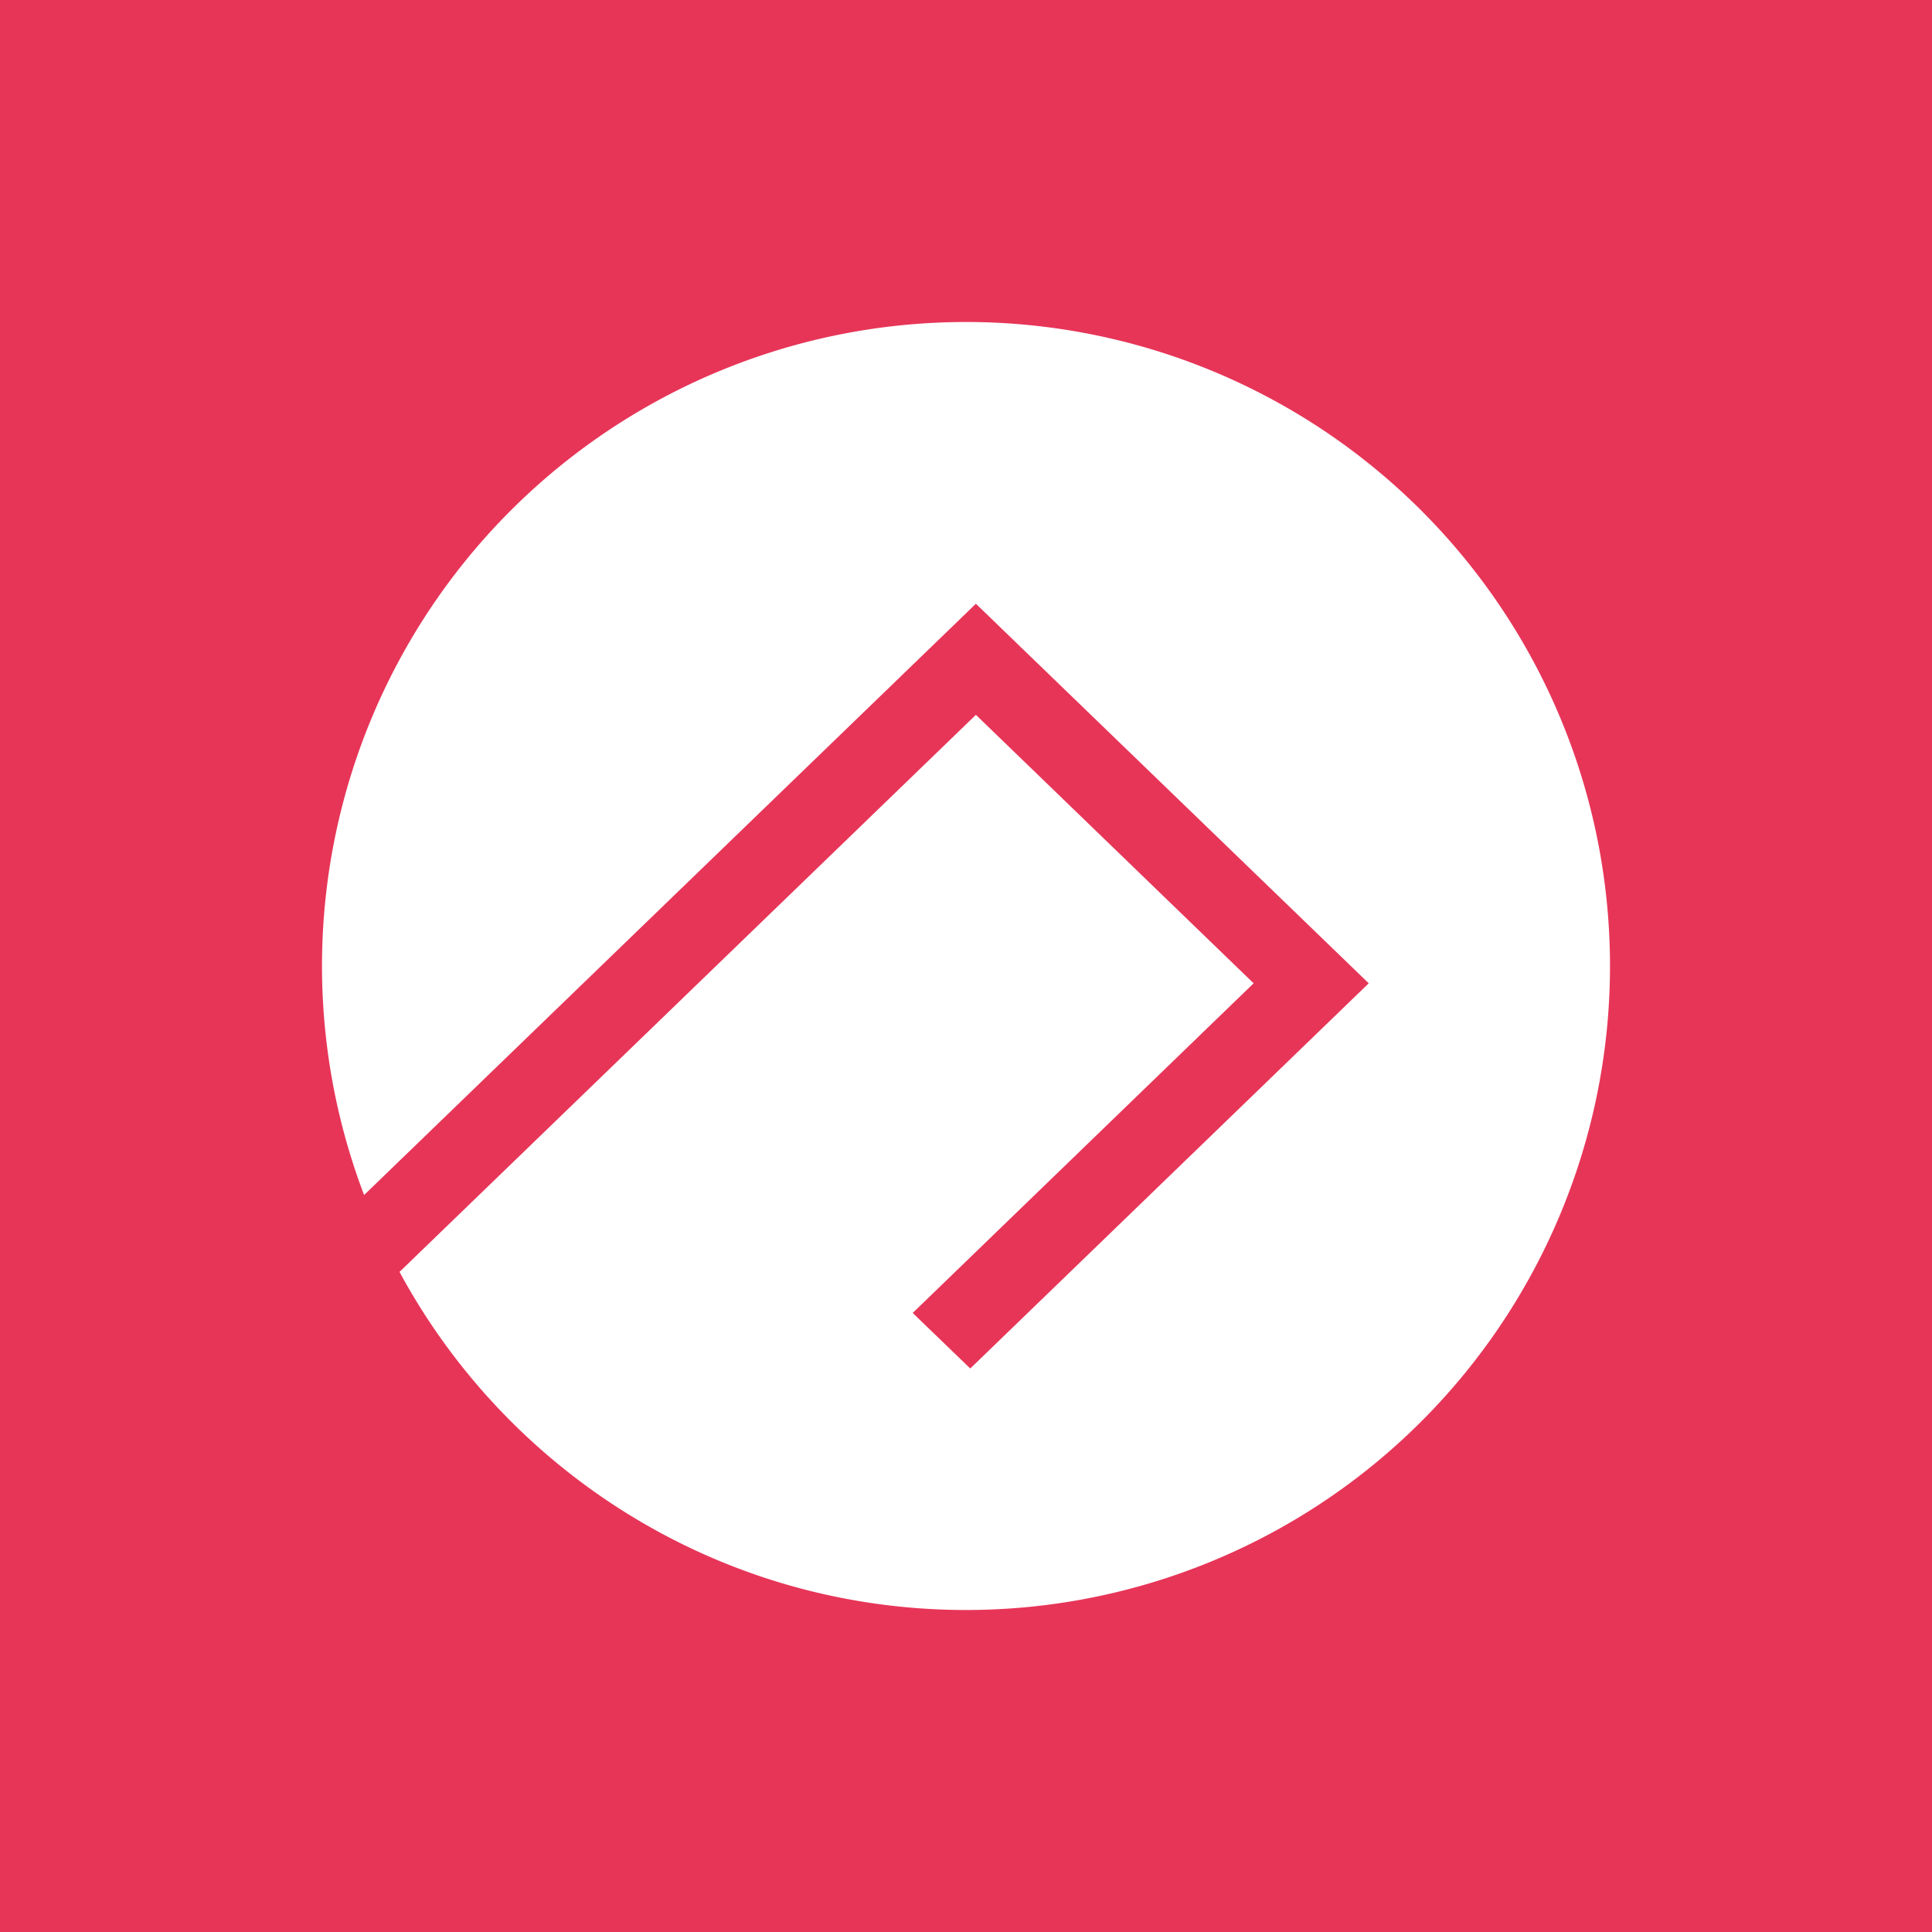 <svg xmlns="http://www.w3.org/2000/svg" width="24" height="24" fill="none" viewBox="0 0 24 24">
    <rect x="0" y="0" width="24" height="24" fill="#333333" stroke="none"/>
    <g clip-path="url(#RBN__a)">
        <path fill="#E73558" d="M24 0H0v24h24z"/>
        <path fill="#fff" d="M12.003 20a8 8 0 1 0-7.48-5.155l7.6-7.345 4.88 4.715L12.053 17l-.715-.69 4.235-4.095-3.45-3.335-7.16 6.92c1.35 2.5 4 4.2 7.04 4.2"/>
    </g>
    <defs>
        <clipPath id="RBN__a">
            <path fill="#fff" d="M0 0h24v24H0z"/>
        </clipPath>
    </defs>
</svg>
